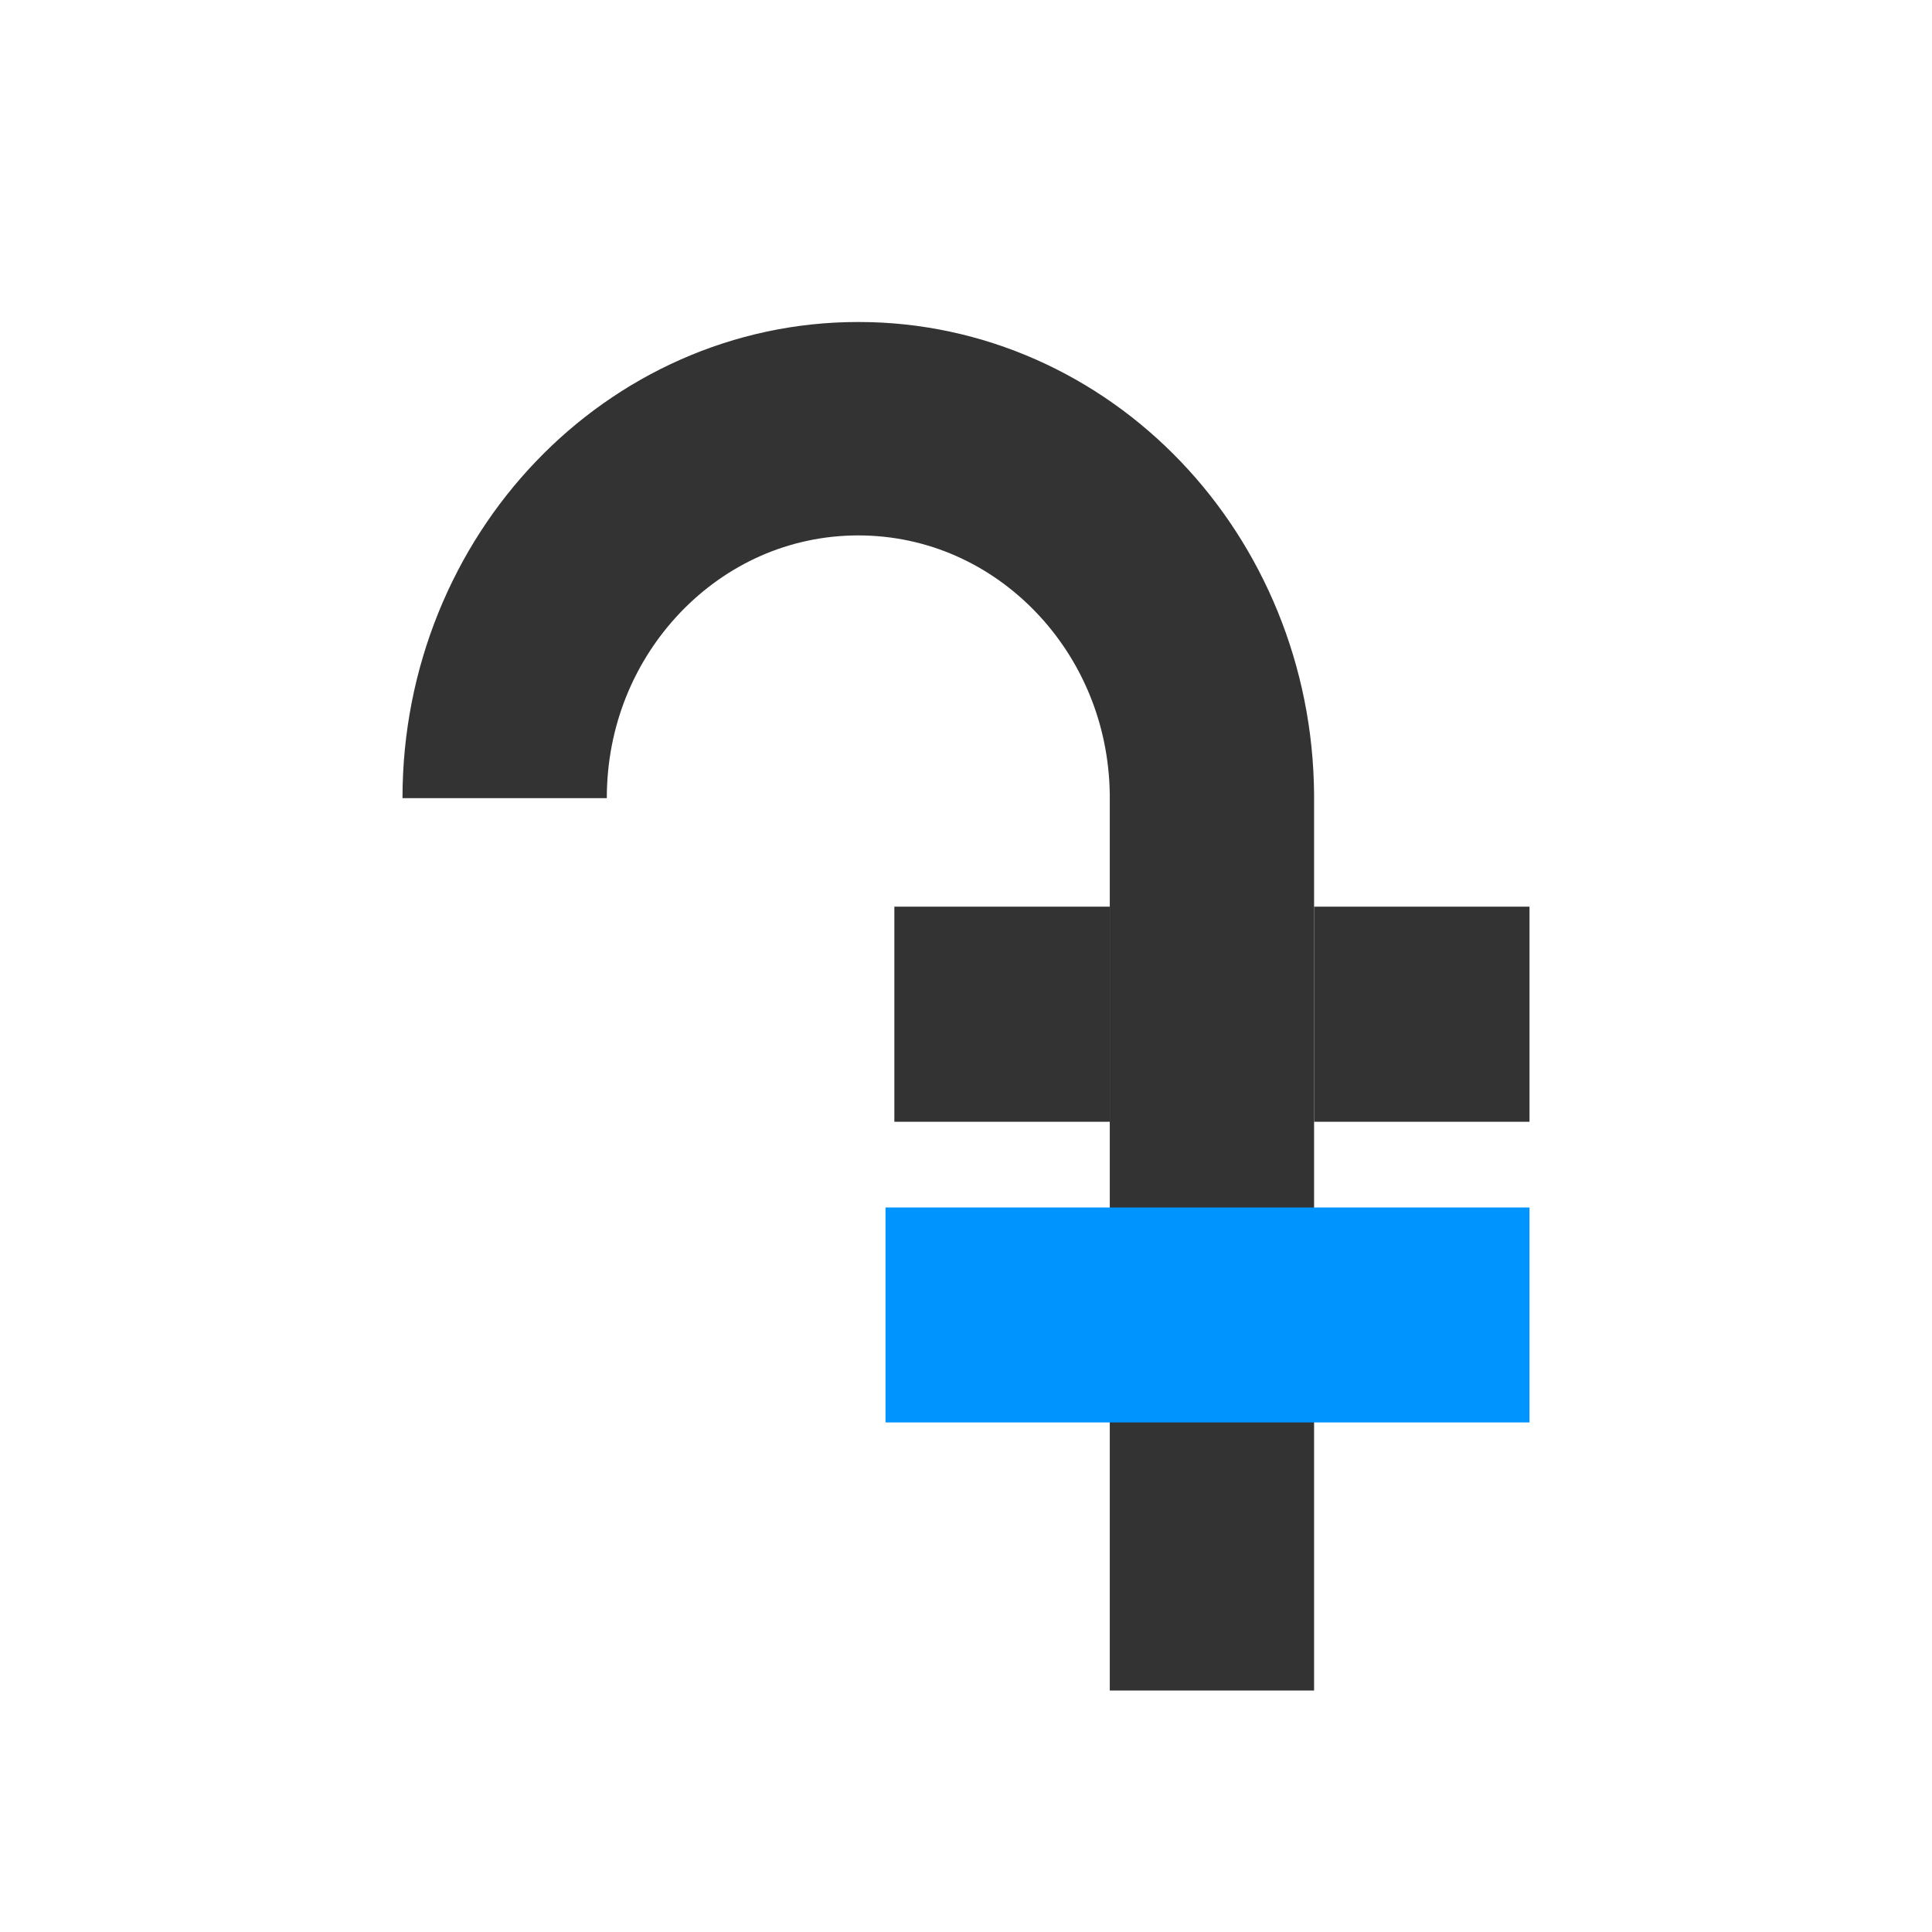 <?xml version="1.0" encoding="utf-8"?><svg width="24" height="24" fill="none" xmlns="http://www.w3.org/2000/svg" viewBox="0 0 24 24"><path d="M16.324 15.205C16.324 14.776 16.324 14.35 16.324 13.935L16.324 15.205Z" fill="#333"/><path d="M16.324 11.263C16.324 10.42 16.324 9.878 16.324 9.875C16.314 8.262 15.68 6.79 14.666 5.732C13.645 4.664 12.222 3.999 10.662 4C9.102 3.999 7.679 4.664 6.658 5.732C5.636 6.798 4.999 8.286 5 9.915H7.538C7.538 9.009 7.885 8.202 8.453 7.607C9.022 7.014 9.795 6.652 10.662 6.651C11.529 6.652 12.302 7.014 12.871 7.607C13.429 8.191 13.774 8.982 13.786 9.868C13.786 9.884 13.786 21 13.786 21H16.324C16.324 20.995 16.324 19.64 16.324 17.878L16.324 11.263Z" fill="#333"/><path d="M13.786 11.263H11.11V13.935H13.786" fill="#333"/><path d="M19 11.263H16.324V13.935H19" fill="#333"/><path d="M19 15H11V17.67H19" fill="#0094ff"/></svg>
